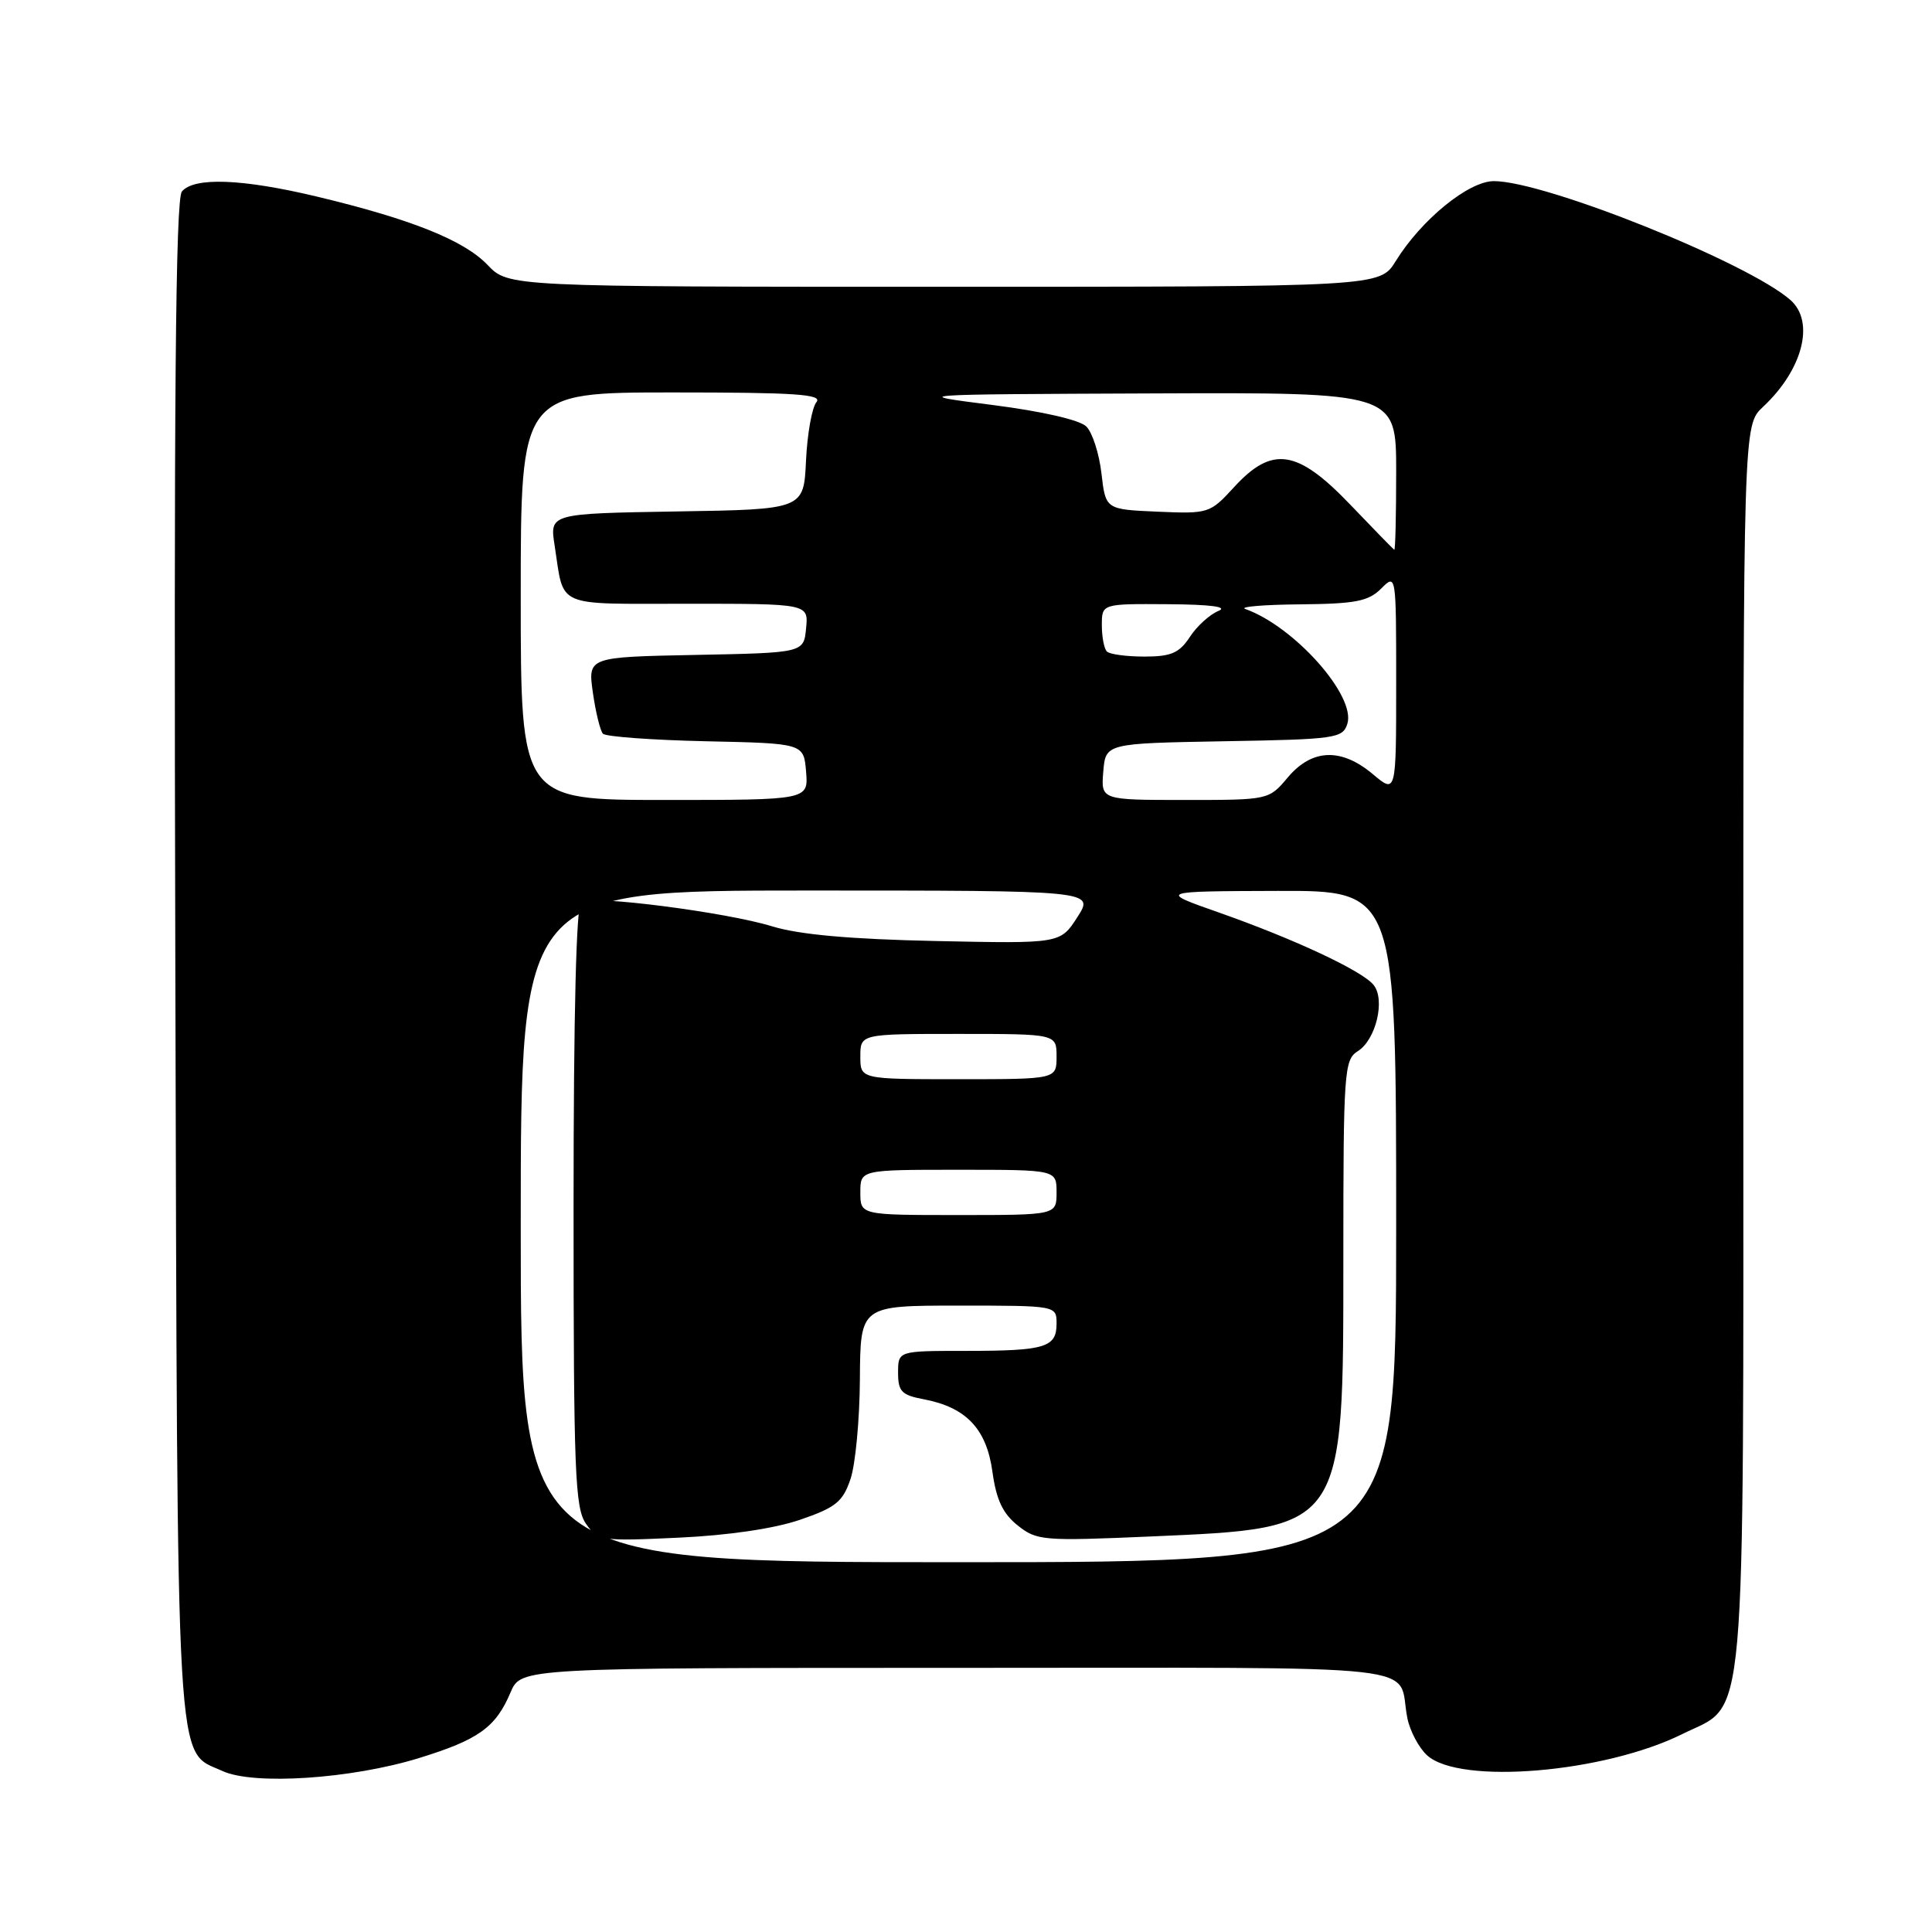 <?xml version="1.0" encoding="UTF-8" standalone="no"?>
<!DOCTYPE svg PUBLIC "-//W3C//DTD SVG 1.1//EN" "http://www.w3.org/Graphics/SVG/1.1/DTD/svg11.dtd" >
<svg xmlns="http://www.w3.org/2000/svg" xmlns:xlink="http://www.w3.org/1999/xlink" version="1.1" viewBox="0 0 256 256">
 <g >
 <path fill="currentColor"
d=" M 55.50 232.96 C 63.42 230.52 65.69 228.89 67.65 224.25 C 69.03 221.00 69.03 221.00 126.95 221.00 C 191.36 221.00 185.01 220.29 186.48 227.65 C 186.83 229.38 188.01 231.61 189.11 232.60 C 193.44 236.52 212.57 234.91 222.94 229.76 C 231.53 225.50 231.00 231.56 231.00 138.42 C 231.00 56.35 231.00 56.35 233.60 53.92 C 238.88 48.99 240.51 42.65 237.25 39.76 C 231.61 34.79 204.72 24.00 197.95 24.00 C 194.60 24.00 188.34 29.10 184.94 34.60 C 182.84 38.00 182.84 38.00 125.11 38.00 C 67.37 38.00 67.37 38.00 64.60 35.10 C 61.47 31.83 54.48 29.04 42.00 26.05 C 32.08 23.68 25.71 23.44 24.10 25.38 C 23.26 26.39 23.03 53.05 23.23 127.13 C 23.53 237.21 23.21 231.80 29.48 234.67 C 33.61 236.57 46.52 235.72 55.50 232.96 Z  M 69.00 162.50 C 69.00 118.00 69.00 118.00 107.01 118.00 C 145.02 118.00 145.02 118.00 142.76 121.52 C 140.50 125.04 140.50 125.04 124.00 124.69 C 112.62 124.45 105.90 123.84 102.33 122.75 C 96.25 120.87 78.47 118.59 77.01 119.49 C 76.36 119.90 76.00 134.15 76.00 159.84 C 76.00 195.06 76.19 199.82 77.64 201.90 C 79.23 204.17 79.63 204.23 89.89 203.75 C 96.47 203.45 102.59 202.55 106.00 201.38 C 110.73 199.76 111.67 199.01 112.69 196.00 C 113.35 194.07 113.91 188.11 113.94 182.75 C 114.00 173.00 114.00 173.00 127.00 173.00 C 140.00 173.00 140.00 173.00 140.00 175.39 C 140.00 178.55 138.50 179.00 127.92 179.00 C 119.00 179.00 119.00 179.00 119.00 181.89 C 119.00 184.38 119.47 184.86 122.40 185.41 C 128.01 186.47 130.72 189.32 131.50 195.00 C 132.01 198.72 132.87 200.55 134.84 202.12 C 137.38 204.15 138.20 204.21 152.49 203.59 C 178.26 202.46 178.00 202.84 178.00 166.49 C 178.00 141.97 178.11 140.41 179.91 139.29 C 182.33 137.78 183.60 132.42 181.99 130.49 C 180.43 128.60 171.45 124.41 161.50 120.91 C 153.50 118.10 153.50 118.10 169.25 118.05 C 185.00 118.00 185.00 118.00 185.00 162.50 C 185.00 207.00 185.00 207.00 127.00 207.00 C 69.00 207.00 69.00 207.00 69.00 162.50 Z  M 114.00 158.00 C 114.00 155.00 114.00 155.00 127.00 155.00 C 140.00 155.00 140.00 155.00 140.00 158.00 C 140.00 161.00 140.00 161.00 127.00 161.00 C 114.00 161.00 114.00 161.00 114.00 158.00 Z  M 114.00 140.00 C 114.00 137.00 114.00 137.00 127.00 137.00 C 140.00 137.00 140.00 137.00 140.00 140.00 C 140.00 143.00 140.00 143.00 127.00 143.00 C 114.00 143.00 114.00 143.00 114.00 140.00 Z  M 69.00 79.00 C 69.00 52.00 69.00 52.00 89.12 52.00 C 105.43 52.00 109.04 52.24 108.18 53.29 C 107.59 54.00 106.97 57.48 106.80 61.04 C 106.50 67.50 106.50 67.50 89.67 67.77 C 72.83 68.05 72.83 68.05 73.49 72.27 C 74.79 80.65 73.30 80.00 91.13 80.00 C 107.13 80.00 107.13 80.00 106.81 83.25 C 106.50 86.50 106.50 86.50 92.19 86.78 C 77.89 87.06 77.89 87.06 78.56 91.78 C 78.93 94.38 79.53 96.82 79.89 97.22 C 80.24 97.61 86.38 98.06 93.52 98.22 C 106.50 98.50 106.50 98.50 106.81 102.25 C 107.12 106.00 107.12 106.00 88.06 106.00 C 69.00 106.00 69.00 106.00 69.00 79.00 Z  M 146.19 102.25 C 146.50 98.50 146.50 98.50 162.19 98.22 C 176.99 97.97 177.92 97.83 178.53 95.91 C 179.70 92.22 171.50 83.00 165.00 80.69 C 164.18 80.40 167.44 80.12 172.25 80.08 C 179.60 80.01 181.32 79.68 183.00 78.00 C 185.00 76.00 185.00 76.00 185.00 90.59 C 185.00 105.18 185.00 105.18 181.92 102.59 C 177.73 99.06 173.85 99.21 170.65 103.00 C 168.13 106.00 168.13 106.00 157.00 106.00 C 145.88 106.00 145.88 106.00 146.19 102.25 Z  M 146.67 86.33 C 146.30 85.97 146.00 84.39 146.00 82.83 C 146.00 80.00 146.00 80.00 154.75 80.06 C 160.49 80.10 162.79 80.41 161.43 80.96 C 160.29 81.43 158.59 82.97 157.66 84.40 C 156.26 86.53 155.18 87.00 151.64 87.00 C 149.27 87.00 147.03 86.70 146.67 86.33 Z  M 178.90 66.85 C 171.89 59.53 168.57 59.04 163.52 64.55 C 160.33 68.03 160.15 68.09 153.38 67.80 C 146.50 67.50 146.50 67.50 145.95 62.74 C 145.65 60.12 144.75 57.32 143.95 56.52 C 143.07 55.64 138.12 54.51 131.50 53.66 C 120.50 52.26 120.50 52.26 152.75 52.13 C 185.00 52.00 185.00 52.00 185.00 62.50 C 185.00 68.28 184.89 72.93 184.75 72.85 C 184.61 72.77 181.98 70.07 178.90 66.85 Z "/>
</g>
</svg>